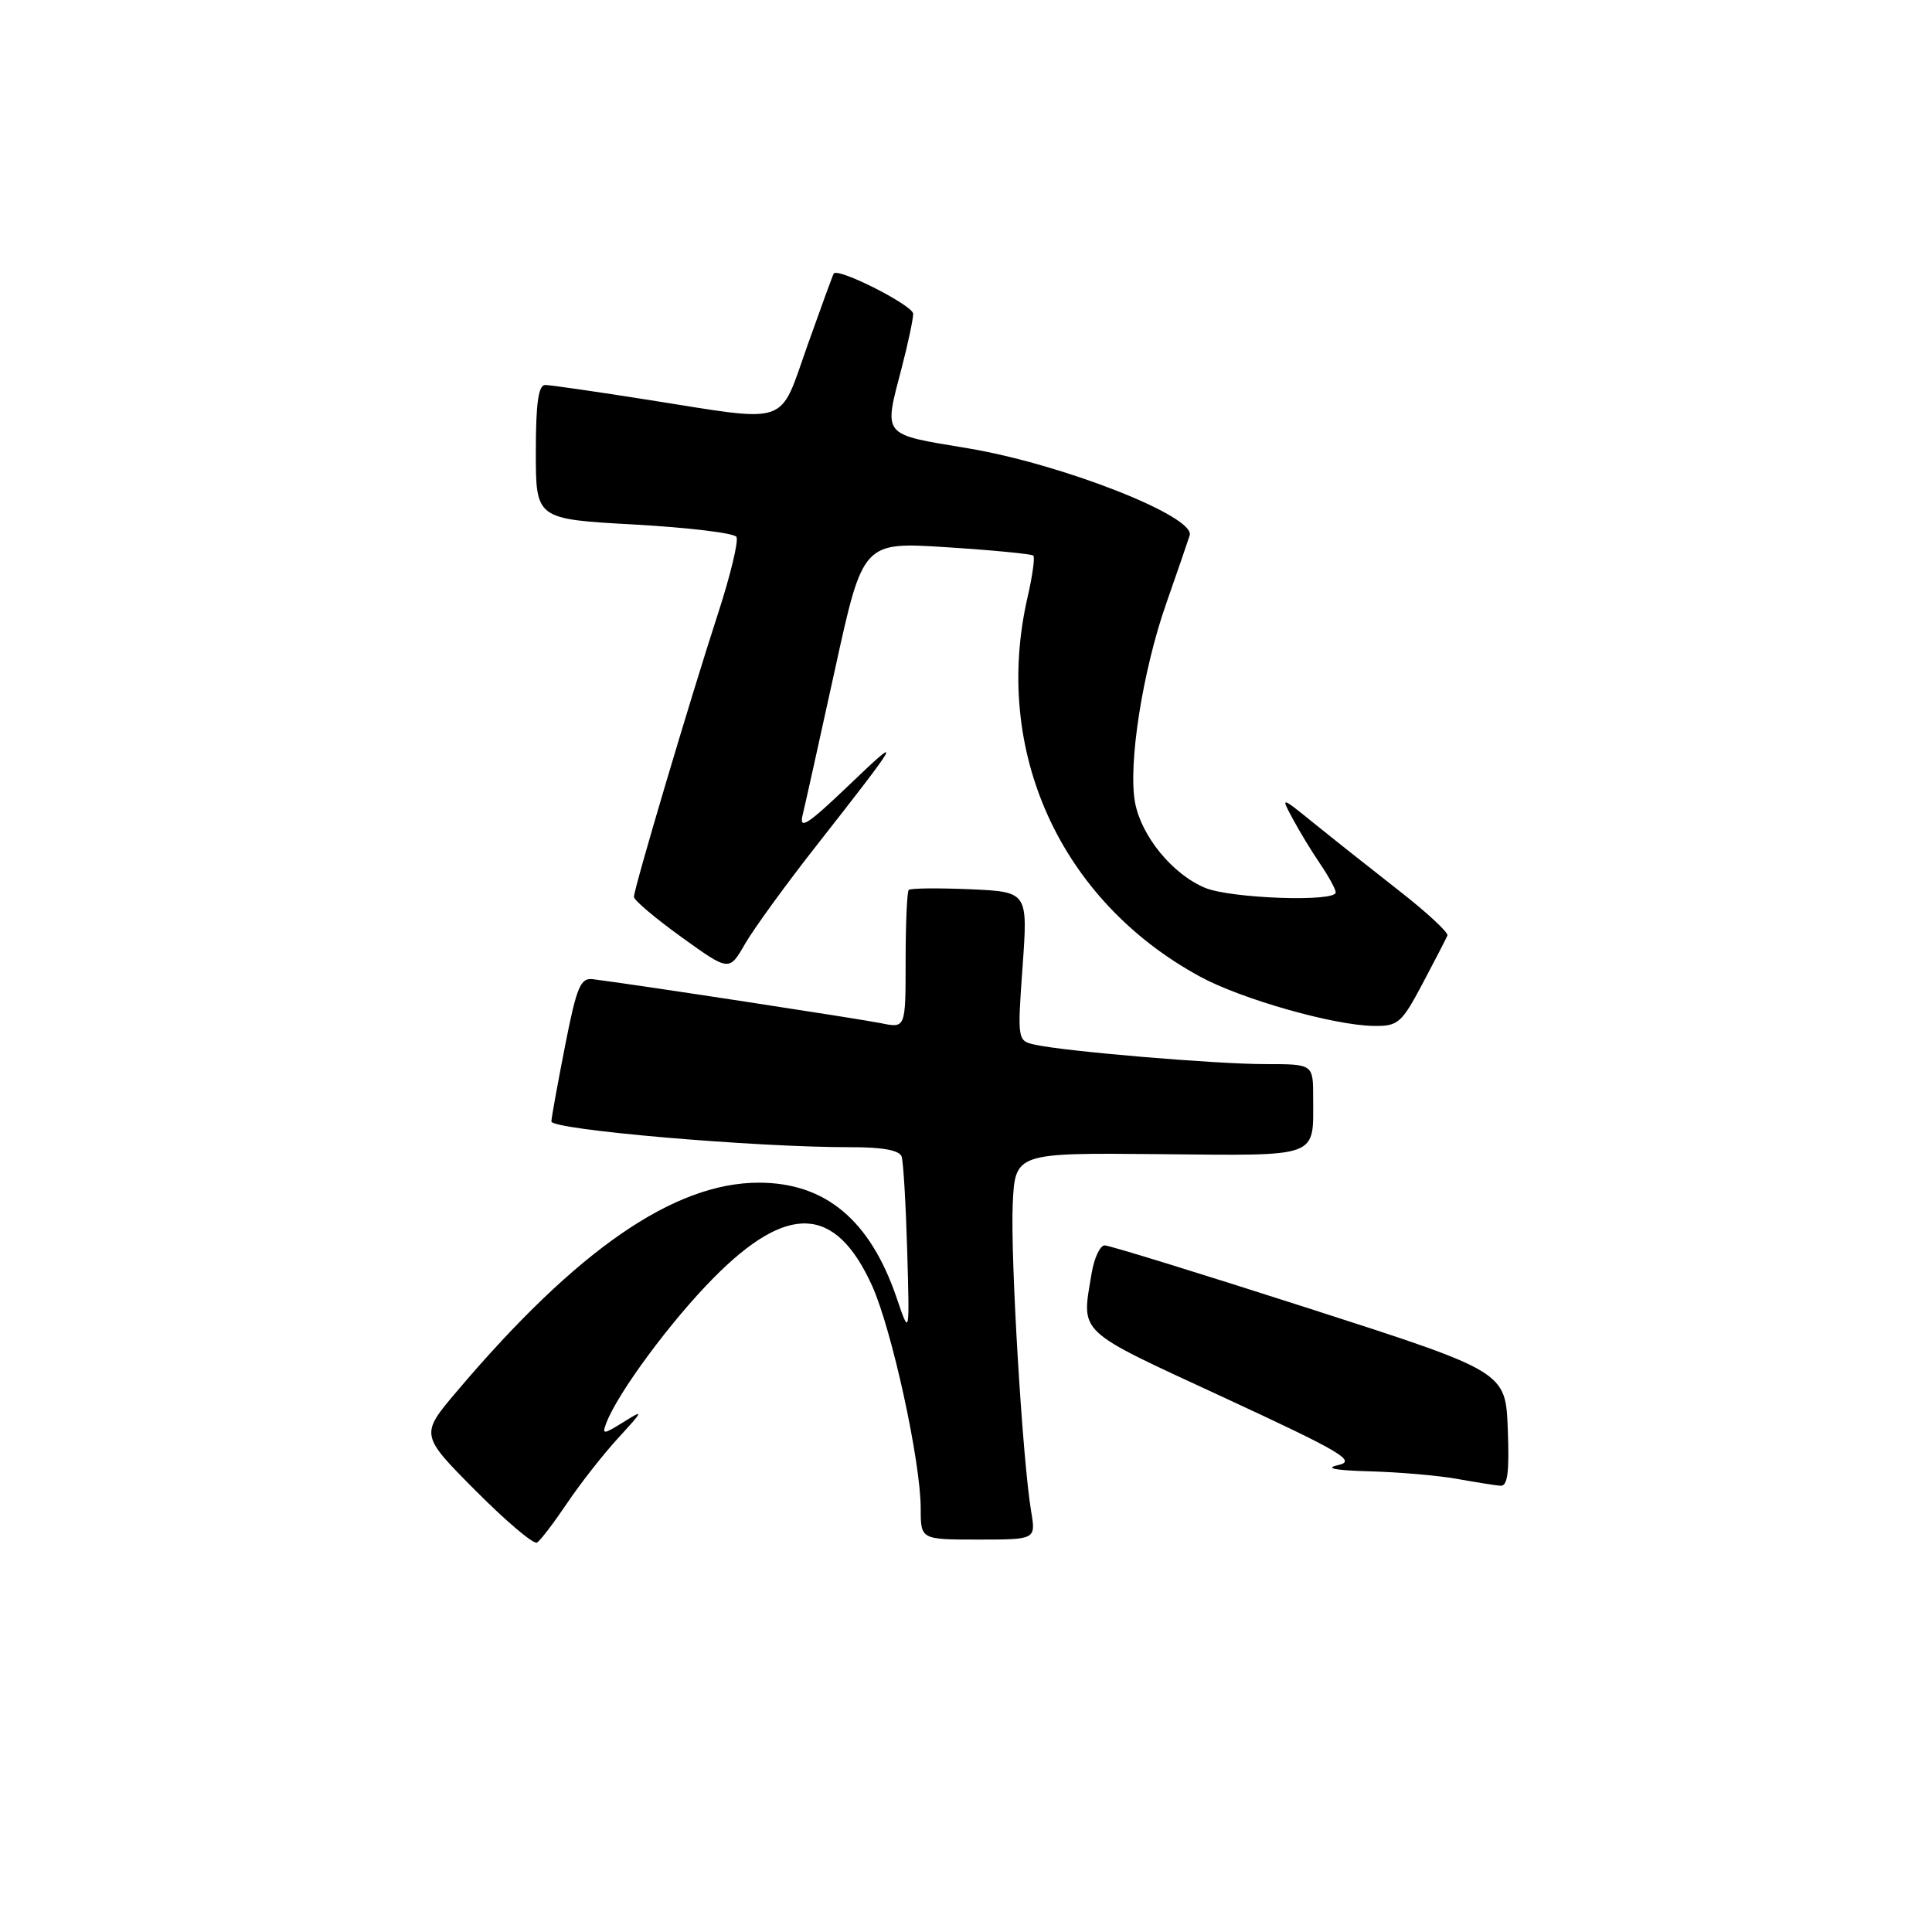 <?xml version="1.0" encoding="UTF-8" standalone="no"?>
<!DOCTYPE svg PUBLIC "-//W3C//DTD SVG 1.1//EN" "http://www.w3.org/Graphics/SVG/1.1/DTD/svg11.dtd" >
<svg xmlns="http://www.w3.org/2000/svg" xmlns:xlink="http://www.w3.org/1999/xlink" version="1.1" viewBox="0 0 256 256">
 <g >
 <path fill="currentColor"
d=" M 75.13 199.20 C 76.87 196.61 79.91 192.73 81.89 190.57 C 85.32 186.83 85.35 186.72 82.60 188.44 C 79.93 190.10 79.75 190.11 80.34 188.55 C 81.89 184.51 88.90 175.04 94.55 169.33 C 104.38 159.40 110.70 159.70 115.54 170.33 C 118.17 176.12 122.00 193.65 122.00 199.91 C 122.00 204.00 122.00 204.00 129.63 204.00 C 137.26 204.00 137.26 204.00 136.63 200.25 C 135.49 193.49 133.88 166.65 134.19 159.62 C 134.50 152.75 134.50 152.75 153.62 152.93 C 175.09 153.13 174.00 153.53 174.00 145.42 C 174.00 141.00 174.00 141.00 167.67 141.00 C 161.10 141.00 141.25 139.33 137.15 138.43 C 134.81 137.91 134.80 137.84 135.50 128.04 C 136.20 118.17 136.20 118.17 128.51 117.83 C 124.28 117.65 120.64 117.69 120.41 117.92 C 120.19 118.15 120.00 122.36 120.00 127.29 C 120.00 136.25 120.00 136.25 116.75 135.58 C 113.99 135.02 84.42 130.49 78.58 129.75 C 76.92 129.53 76.42 130.72 74.89 138.50 C 73.92 143.45 73.09 147.99 73.06 148.59 C 73.00 149.70 100.16 152.04 112.78 152.01 C 116.93 152.00 119.20 152.42 119.47 153.25 C 119.70 153.94 120.03 159.57 120.21 165.77 C 120.53 177.04 120.53 177.04 118.82 172.00 C 115.31 161.68 109.38 156.71 100.55 156.71 C 89.31 156.71 76.42 165.61 60.58 184.31 C 55.66 190.11 55.66 190.11 63.01 197.51 C 67.05 201.57 70.72 204.68 71.16 204.40 C 71.61 204.12 73.39 201.78 75.13 199.20 Z  M 199.79 189.38 C 199.50 181.76 199.50 181.76 173.50 173.39 C 159.20 168.79 147.00 165.02 146.38 165.02 C 145.77 165.01 144.98 166.69 144.64 168.75 C 143.30 176.85 142.45 176.05 162.07 185.13 C 177.83 192.43 179.78 193.58 177.32 194.13 C 175.45 194.55 176.87 194.83 181.50 194.96 C 185.35 195.06 190.53 195.51 193.00 195.95 C 195.47 196.39 198.08 196.81 198.79 196.87 C 199.77 196.97 200.01 195.14 199.79 189.38 Z  M 188.50 130.33 C 190.15 127.22 191.63 124.35 191.79 123.96 C 191.95 123.57 189.03 120.86 185.29 117.95 C 181.56 115.03 176.52 111.04 174.10 109.08 C 169.69 105.51 169.69 105.51 171.30 108.50 C 172.18 110.15 173.82 112.85 174.95 114.50 C 176.07 116.15 176.99 117.84 176.99 118.25 C 177.00 119.55 163.08 119.06 159.67 117.64 C 155.36 115.84 151.24 110.81 150.40 106.34 C 149.46 101.30 151.40 88.90 154.52 80.00 C 155.96 75.88 157.37 71.80 157.64 70.94 C 158.43 68.43 140.72 61.48 128.25 59.40 C 116.71 57.48 117.08 57.94 119.50 48.66 C 120.32 45.49 121.00 42.31 121.00 41.58 C 121.00 40.48 111.10 35.45 110.48 36.24 C 110.37 36.38 108.81 40.66 107.00 45.75 C 103.17 56.57 104.88 55.98 86.00 53.00 C 79.12 51.91 72.94 51.02 72.25 51.01 C 71.34 51.00 71.00 53.44 71.00 59.89 C 71.00 68.78 71.00 68.78 84.01 69.50 C 91.17 69.90 97.27 70.63 97.58 71.14 C 97.89 71.64 96.80 76.20 95.15 81.27 C 91.46 92.61 84.00 117.74 84.00 118.84 C 84.00 119.28 86.84 121.68 90.31 124.18 C 96.62 128.72 96.62 128.72 98.71 125.09 C 99.85 123.10 104.10 117.25 108.15 112.09 C 119.48 97.65 119.81 97.03 112.53 104.00 C 107.02 109.27 105.86 110.03 106.35 108.00 C 106.69 106.62 108.62 97.92 110.65 88.65 C 114.34 71.80 114.34 71.80 125.42 72.51 C 131.51 72.90 136.69 73.40 136.92 73.62 C 137.15 73.83 136.81 76.29 136.17 79.08 C 131.46 99.48 140.46 119.31 159.00 129.40 C 164.49 132.39 176.70 135.86 182.00 135.94 C 185.25 135.99 185.71 135.59 188.50 130.33 Z "/>
</g>
</svg>
